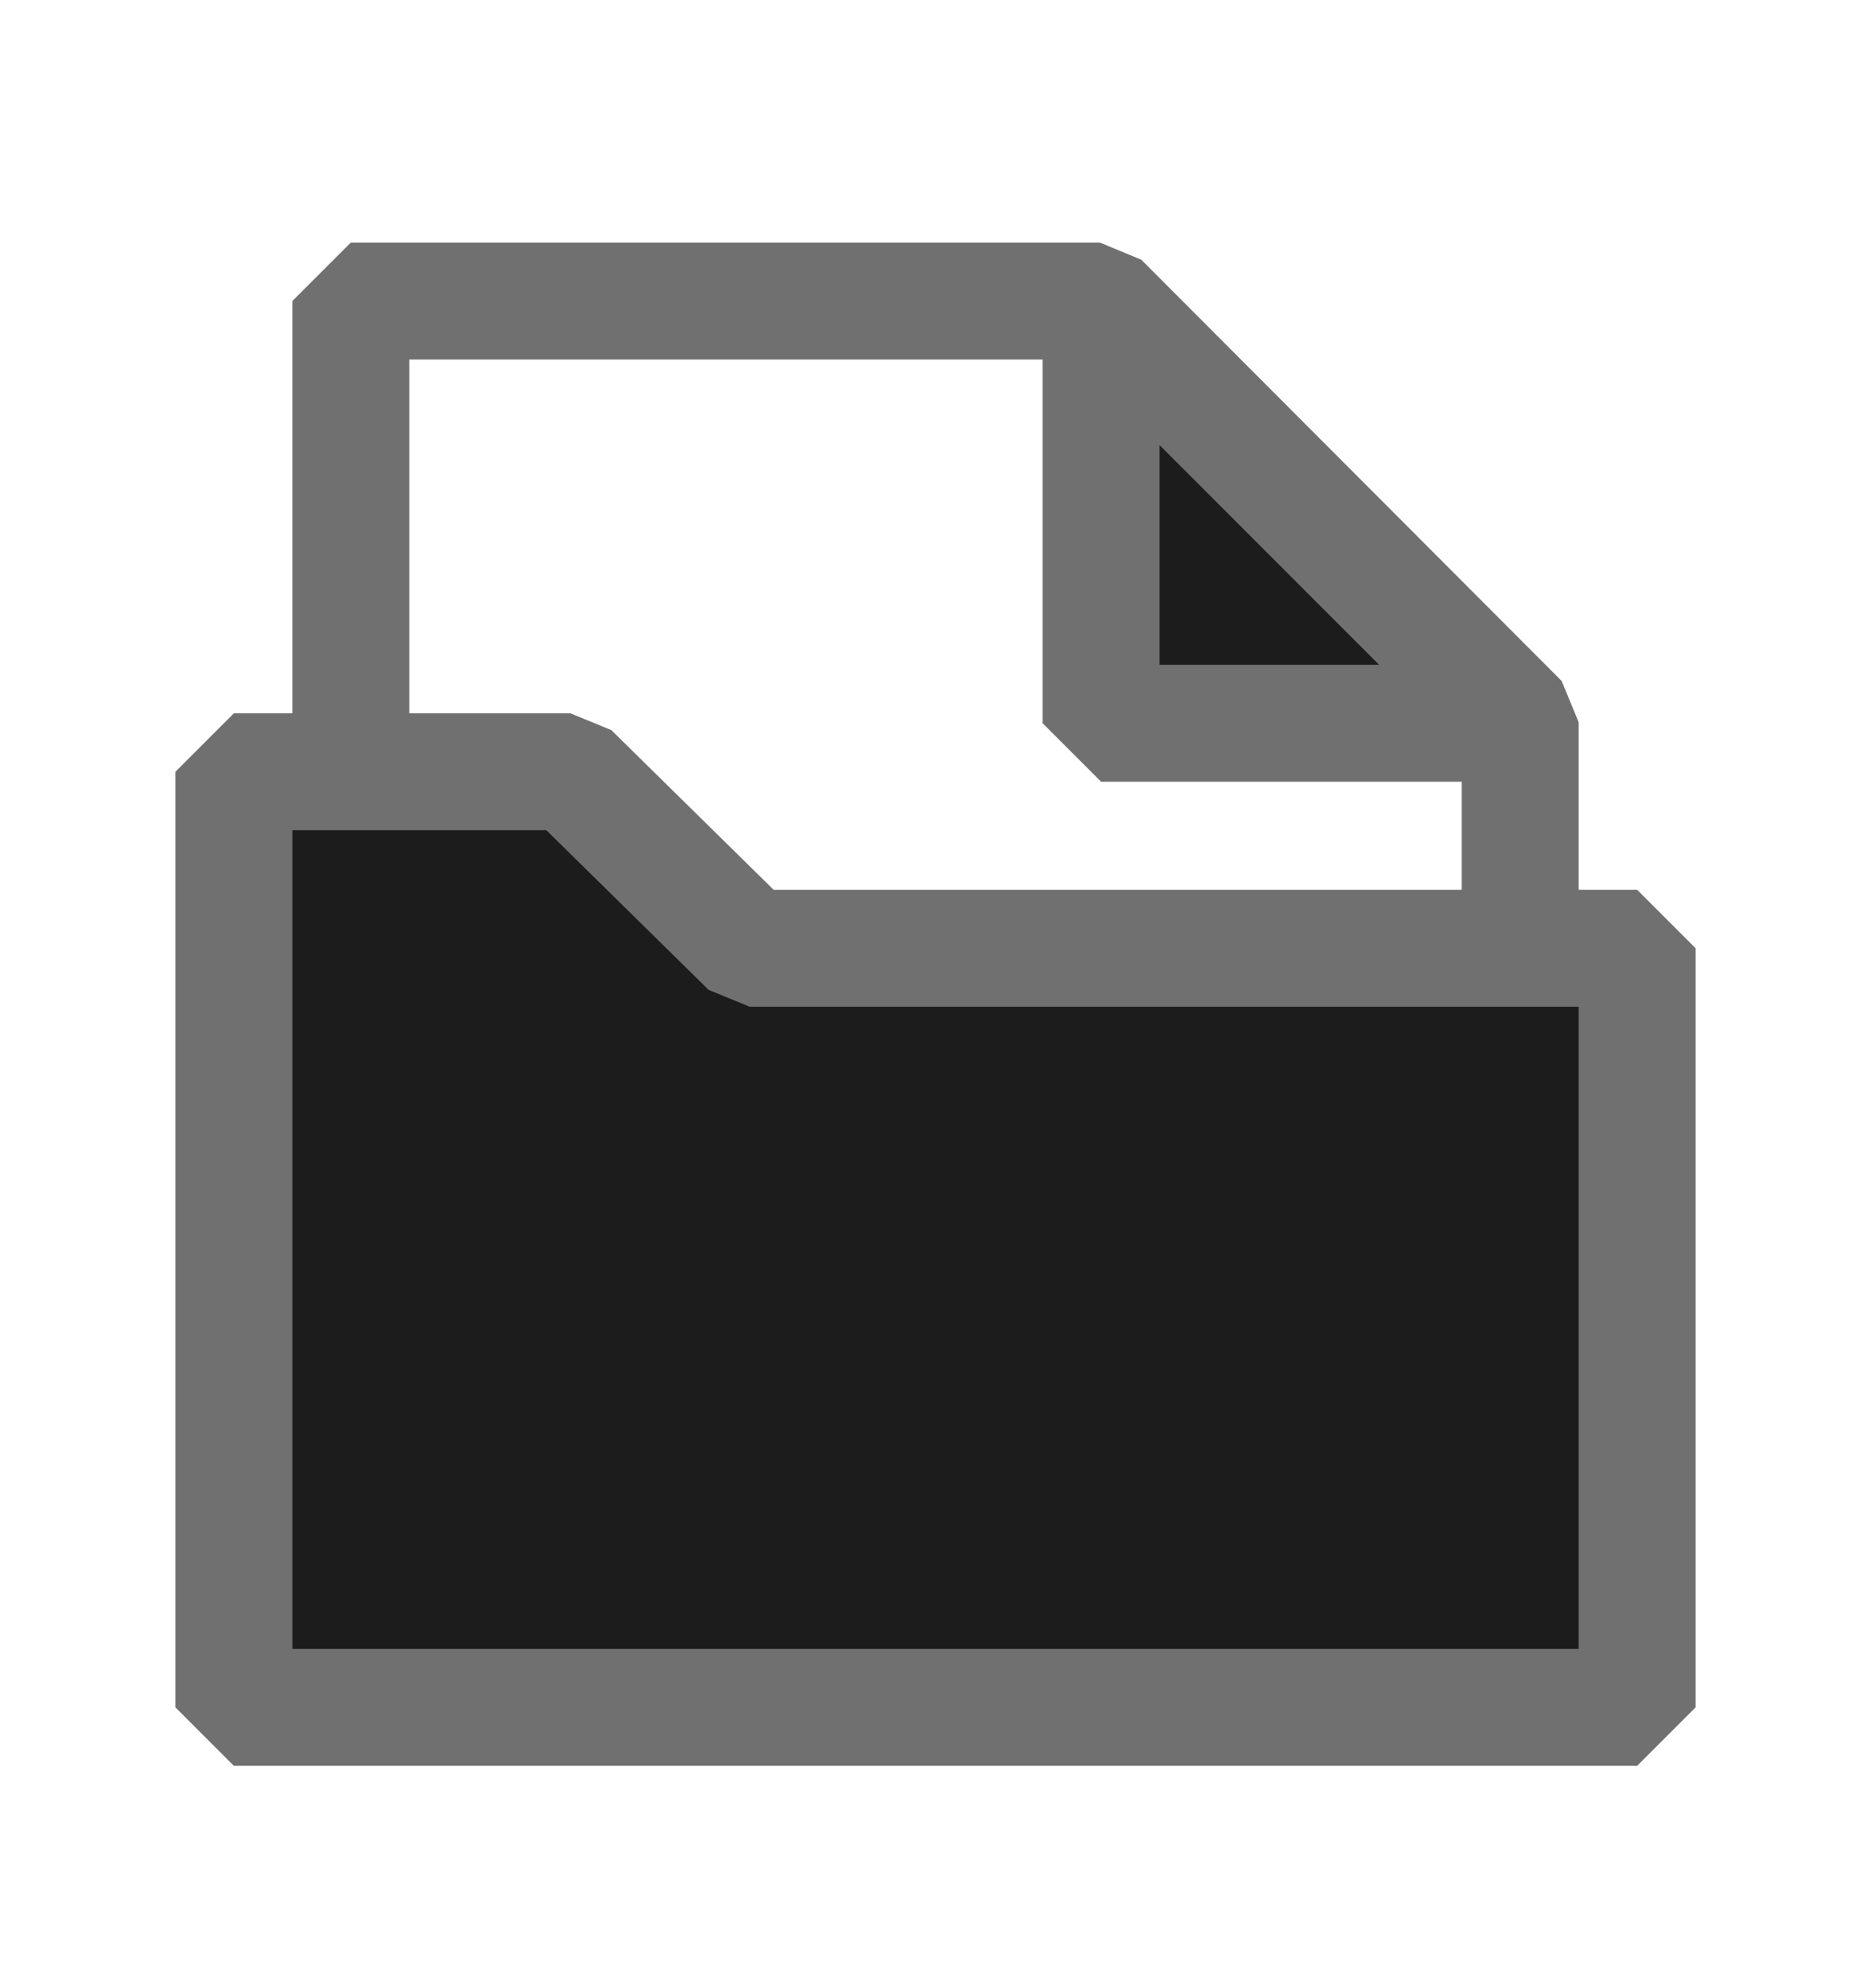 <svg width="16" height="17" viewBox="0 0 16 17" fill="none" xmlns="http://www.w3.org/2000/svg">
<path d="M3 14.574H13V6.175L9.406 2.574H3V14.574Z" stroke="#707070" stroke-miterlimit="10" stroke-linejoin="bevel"/>
<path d="M9.416 2.599L13 6.184L9.416 6.184L9.416 2.599Z" fill="#1C1C1C" stroke="#707070" stroke-miterlimit="10" stroke-linejoin="bevel"/>
<path d="M2 6.599H4.877L6.411 8.108H14V14.599H2V6.599Z" fill="#1C1C1C" stroke="#707070" stroke-miterlimit="10" stroke-linejoin="bevel"/>
</svg>
